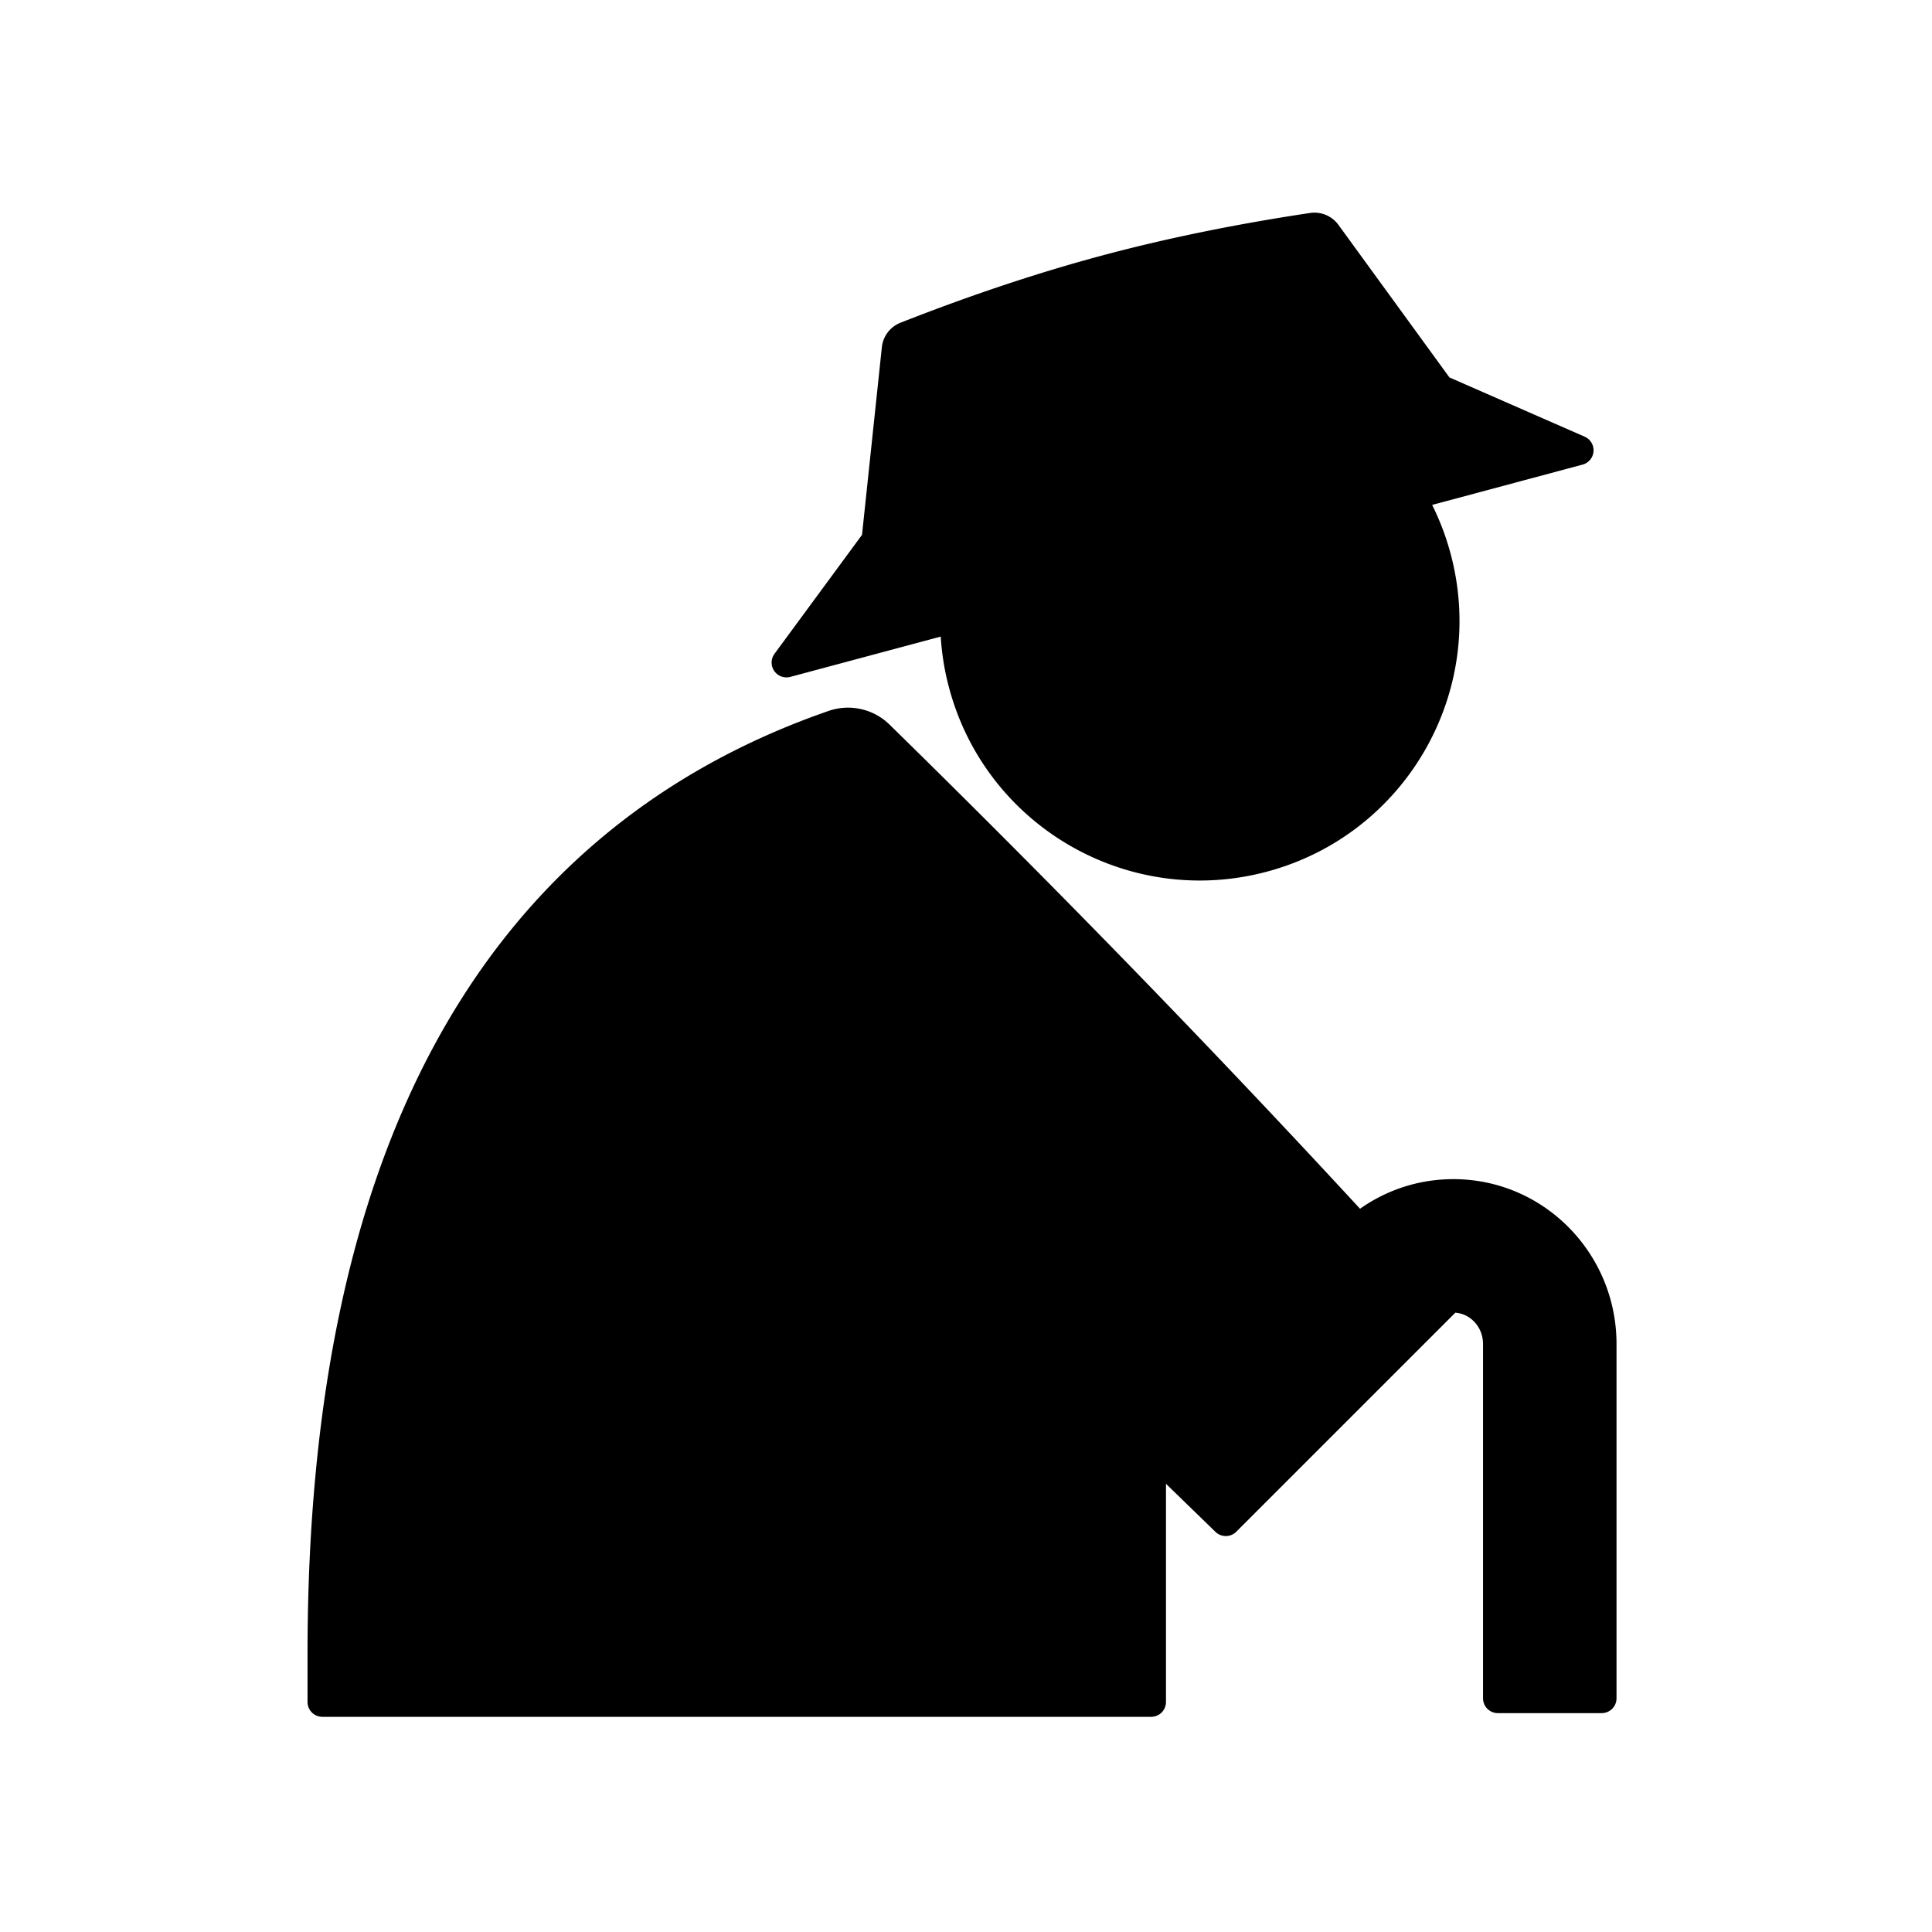 <?xml version="1.0" standalone="no"?><!DOCTYPE svg PUBLIC "-//W3C//DTD SVG 1.1//EN" "http://www.w3.org/Graphics/SVG/1.1/DTD/svg11.dtd"><svg t="1658235669849" class="icon" viewBox="0 0 1024 1024" version="1.1" xmlns="http://www.w3.org/2000/svg" p-id="26811" xmlns:xlink="http://www.w3.org/1999/xlink" width="200" height="200"><defs><style type="text/css">@font-face { font-family: feedback-iconfont; src: url("//at.alicdn.com/t/font_1031158_u69w8yhxdu.woff2?t=1630033759944") format("woff2"), url("//at.alicdn.com/t/font_1031158_u69w8yhxdu.woff?t=1630033759944") format("woff"), url("//at.alicdn.com/t/font_1031158_u69w8yhxdu.ttf?t=1630033759944") format("truetype"); }
</style></defs><path d="M471.477 384.056l0.872 0.855c86.736 84.976 169.569 170.227 248.5 255.752 13.998-9.885 31.042-15.691 49.462-15.691 47.42 0 85.706 38.474 86.467 85.933l0.011 1.44V900.13a7.862 7.862 0 0 1-7.861 7.862h-55.032a7.862 7.862 0 0 1-7.861-7.862V712.346c0-8.982-6.673-16.094-14.81-16.592l0.06 0.065-116.029 116.026a7.862 7.862 0 0 1-11.035 0.08l-26.229-25.48v115.65a7.862 7.862 0 0 1-7.861 7.861H170.86a7.862 7.862 0 0 1-7.861-7.862v-25.55c0-131.582 22.146-239.123 67.15-322.477 45.596-84.447 114.356-143.408 205.02-175.85l2.754-0.974 1.152-0.404a31.447 31.447 0 0 1 32.4 7.217zM694.35 112.884a15.723 15.723 0 0 1 15.047 6.3l58.833 80.863 71.687 31.41a7.862 7.862 0 0 1-1.12 14.794l-79.73 21.362 0.523 1.062a138.282 138.282 0 0 1 9.257 24.805c19.667 73.393-23.888 148.833-97.282 168.498-73.393 19.666-148.833-23.89-168.498-97.282a138.21 138.21 0 0 1-4.464-27.29l-79.728 21.363a7.862 7.862 0 0 1-8.368-12.252l46.379-63.045 10.517-99.447a15.723 15.723 0 0 1 9.884-12.98c37.185-14.62 72.78-26.486 106.784-35.598 34.005-9.111 70.765-16.632 110.28-22.563z" p-id="26812"></path></svg>